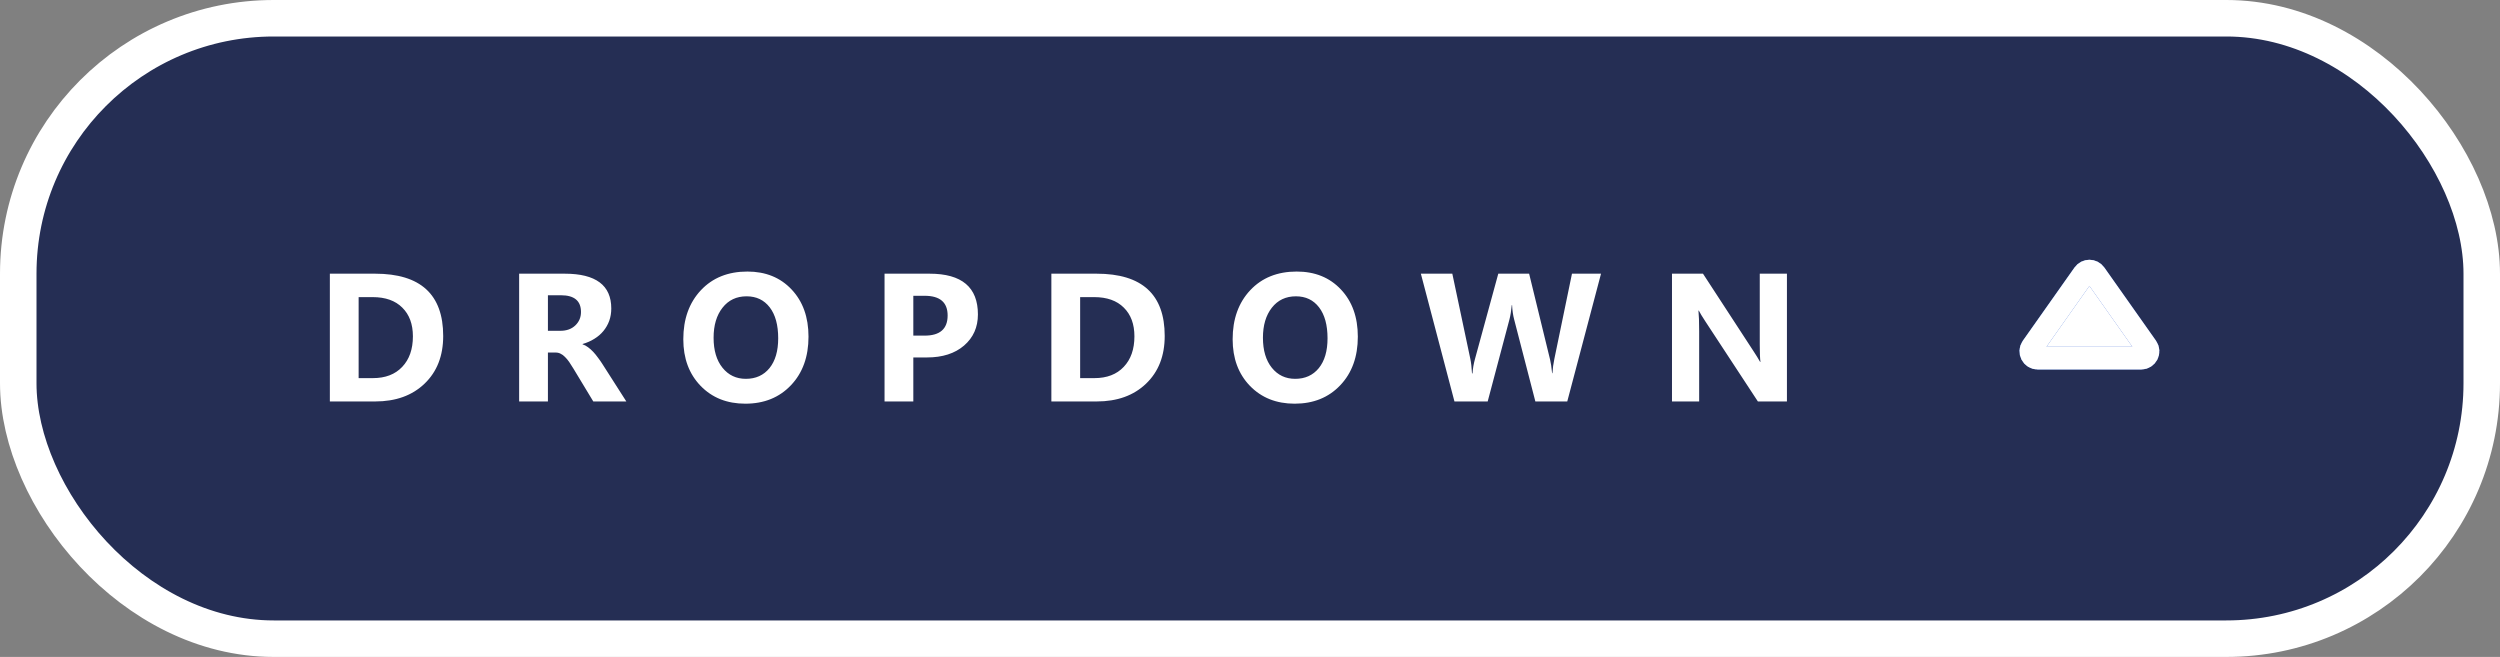 <svg width="137" height="36" viewBox="0 0 137 36" fill="none" xmlns="http://www.w3.org/2000/svg">
<rect x="0" y="0" width="137" height="36" fill="#808080" stroke="none"/>
<rect x="1" y="1" width="135" height="34" rx="14" fill="#252E54" stroke="white" stroke-width="2"/>
<path d="M18.076 22V14.998H20.557C23.044 14.998 24.287 16.136 24.287 18.411C24.287 19.502 23.947 20.372 23.267 21.023C22.59 21.674 21.686 22 20.557 22H18.076ZM19.653 16.282V20.721H20.435C21.118 20.721 21.654 20.516 22.041 20.105C22.432 19.695 22.627 19.137 22.627 18.431C22.627 17.763 22.433 17.239 22.046 16.858C21.662 16.474 21.121 16.282 20.425 16.282H19.653ZM34.323 22H32.512L31.423 20.198C31.341 20.061 31.263 19.939 31.189 19.832C31.114 19.725 31.037 19.634 30.959 19.559C30.884 19.48 30.804 19.422 30.72 19.383C30.638 19.34 30.549 19.319 30.451 19.319H30.026V22H28.449V14.998H30.949C32.648 14.998 33.498 15.633 33.498 16.902C33.498 17.146 33.461 17.373 33.386 17.581C33.311 17.786 33.205 17.972 33.068 18.138C32.932 18.304 32.766 18.447 32.57 18.567C32.378 18.688 32.163 18.782 31.926 18.851V18.87C32.03 18.903 32.131 18.956 32.228 19.031C32.326 19.103 32.421 19.188 32.512 19.285C32.603 19.383 32.689 19.489 32.77 19.602C32.855 19.713 32.932 19.822 33 19.93L34.323 22ZM30.026 16.18V18.128H30.71C31.049 18.128 31.32 18.03 31.525 17.835C31.734 17.636 31.838 17.391 31.838 17.098C31.838 16.486 31.472 16.18 30.739 16.18H30.026ZM40.844 22.122C39.841 22.122 39.024 21.797 38.393 21.145C37.761 20.491 37.445 19.64 37.445 18.592C37.445 17.485 37.766 16.59 38.407 15.906C39.048 15.223 39.898 14.881 40.956 14.881C41.955 14.881 42.763 15.208 43.378 15.862C43.996 16.517 44.306 17.379 44.306 18.45C44.306 19.55 43.985 20.438 43.344 21.111C42.706 21.785 41.872 22.122 40.844 22.122ZM40.912 16.238C40.359 16.238 39.919 16.447 39.594 16.863C39.268 17.277 39.105 17.825 39.105 18.509C39.105 19.202 39.268 19.751 39.594 20.154C39.919 20.558 40.346 20.76 40.873 20.76C41.417 20.76 41.848 20.564 42.167 20.174C42.486 19.78 42.645 19.235 42.645 18.538C42.645 17.812 42.491 17.247 42.182 16.844C41.872 16.44 41.449 16.238 40.912 16.238ZM50.05 19.588V22H48.473V14.998H50.943C52.708 14.998 53.59 15.742 53.59 17.23C53.59 17.933 53.336 18.502 52.828 18.939C52.324 19.371 51.648 19.588 50.802 19.588H50.05ZM50.05 16.209V18.392H50.67C51.51 18.392 51.93 18.024 51.93 17.288C51.93 16.569 51.51 16.209 50.67 16.209H50.05ZM57.615 22V14.998H60.096C62.583 14.998 63.826 16.136 63.826 18.411C63.826 19.502 63.486 20.372 62.806 21.023C62.129 21.674 61.225 22 60.096 22H57.615ZM59.192 16.282V20.721H59.974C60.657 20.721 61.193 20.516 61.58 20.105C61.971 19.695 62.166 19.137 62.166 18.431C62.166 17.763 61.972 17.239 61.585 16.858C61.201 16.474 60.66 16.282 59.964 16.282H59.192ZM70.947 22.122C69.945 22.122 69.128 21.797 68.496 21.145C67.865 20.491 67.549 19.64 67.549 18.592C67.549 17.485 67.87 16.59 68.511 15.906C69.152 15.223 70.002 14.881 71.06 14.881C72.059 14.881 72.866 15.208 73.481 15.862C74.1 16.517 74.409 17.379 74.409 18.45C74.409 19.55 74.088 20.438 73.447 21.111C72.809 21.785 71.976 22.122 70.947 22.122ZM71.016 16.238C70.462 16.238 70.023 16.447 69.697 16.863C69.372 17.277 69.209 17.825 69.209 18.509C69.209 19.202 69.372 19.751 69.697 20.154C70.023 20.558 70.449 20.76 70.977 20.76C71.52 20.76 71.951 20.564 72.27 20.174C72.59 19.78 72.749 19.235 72.749 18.538C72.749 17.812 72.594 17.247 72.285 16.844C71.976 16.44 71.553 16.238 71.016 16.238ZM87.736 14.998L85.886 22H84.138L82.976 17.508C82.914 17.273 82.876 17.011 82.863 16.722H82.844C82.814 17.041 82.772 17.303 82.717 17.508L81.525 22H79.704L77.863 14.998H79.587L80.573 19.661C80.616 19.86 80.647 20.127 80.666 20.462H80.695C80.708 20.211 80.755 19.938 80.837 19.642L82.106 14.998H83.796L84.943 19.7C84.986 19.873 85.023 20.123 85.056 20.452H85.075C85.088 20.195 85.122 19.935 85.178 19.671L86.144 14.998H87.736ZM97.924 22H96.332L93.446 17.601C93.277 17.343 93.16 17.15 93.095 17.02H93.075C93.101 17.267 93.114 17.645 93.114 18.152V22H91.625V14.998H93.324L96.103 19.261C96.23 19.453 96.347 19.643 96.454 19.832H96.474C96.448 19.669 96.435 19.349 96.435 18.87V14.998H97.924V22Z" fill="white"/>
<path d="M114.806 15.018L117.64 19.034C117.815 19.282 117.638 19.625 117.334 19.625L111.666 19.625C111.362 19.625 111.185 19.282 111.36 19.034L114.194 15.018C114.343 14.806 114.657 14.806 114.806 15.018Z" fill="white"/>
<path d="M114.806 15.018L117.64 19.034C117.815 19.282 117.638 19.625 117.334 19.625L111.666 19.625C111.362 19.625 111.185 19.282 111.36 19.034L114.194 15.018C114.343 14.806 114.657 14.806 114.806 15.018Z" stroke="url(#paint0_linear_572_33821)" stroke-width="1.25"/>
<path d="M114.806 15.018L117.64 19.034C117.815 19.282 117.638 19.625 117.334 19.625L111.666 19.625C111.362 19.625 111.185 19.282 111.36 19.034L114.194 15.018C114.343 14.806 114.657 14.806 114.806 15.018Z" stroke="white" stroke-width="1.25"/>
<defs>
<linearGradient id="paint0_linear_572_33821" x1="189.667" y1="18" x2="82.967" y2="18" gradientUnits="userSpaceOnUse">
<stop stop-color="#F094BB"/>
<stop offset="0.256" stop-color="#A05BD5"/>
<stop offset="1" stop-color="#0078D4"/>
</linearGradient>
</defs>
</svg>
